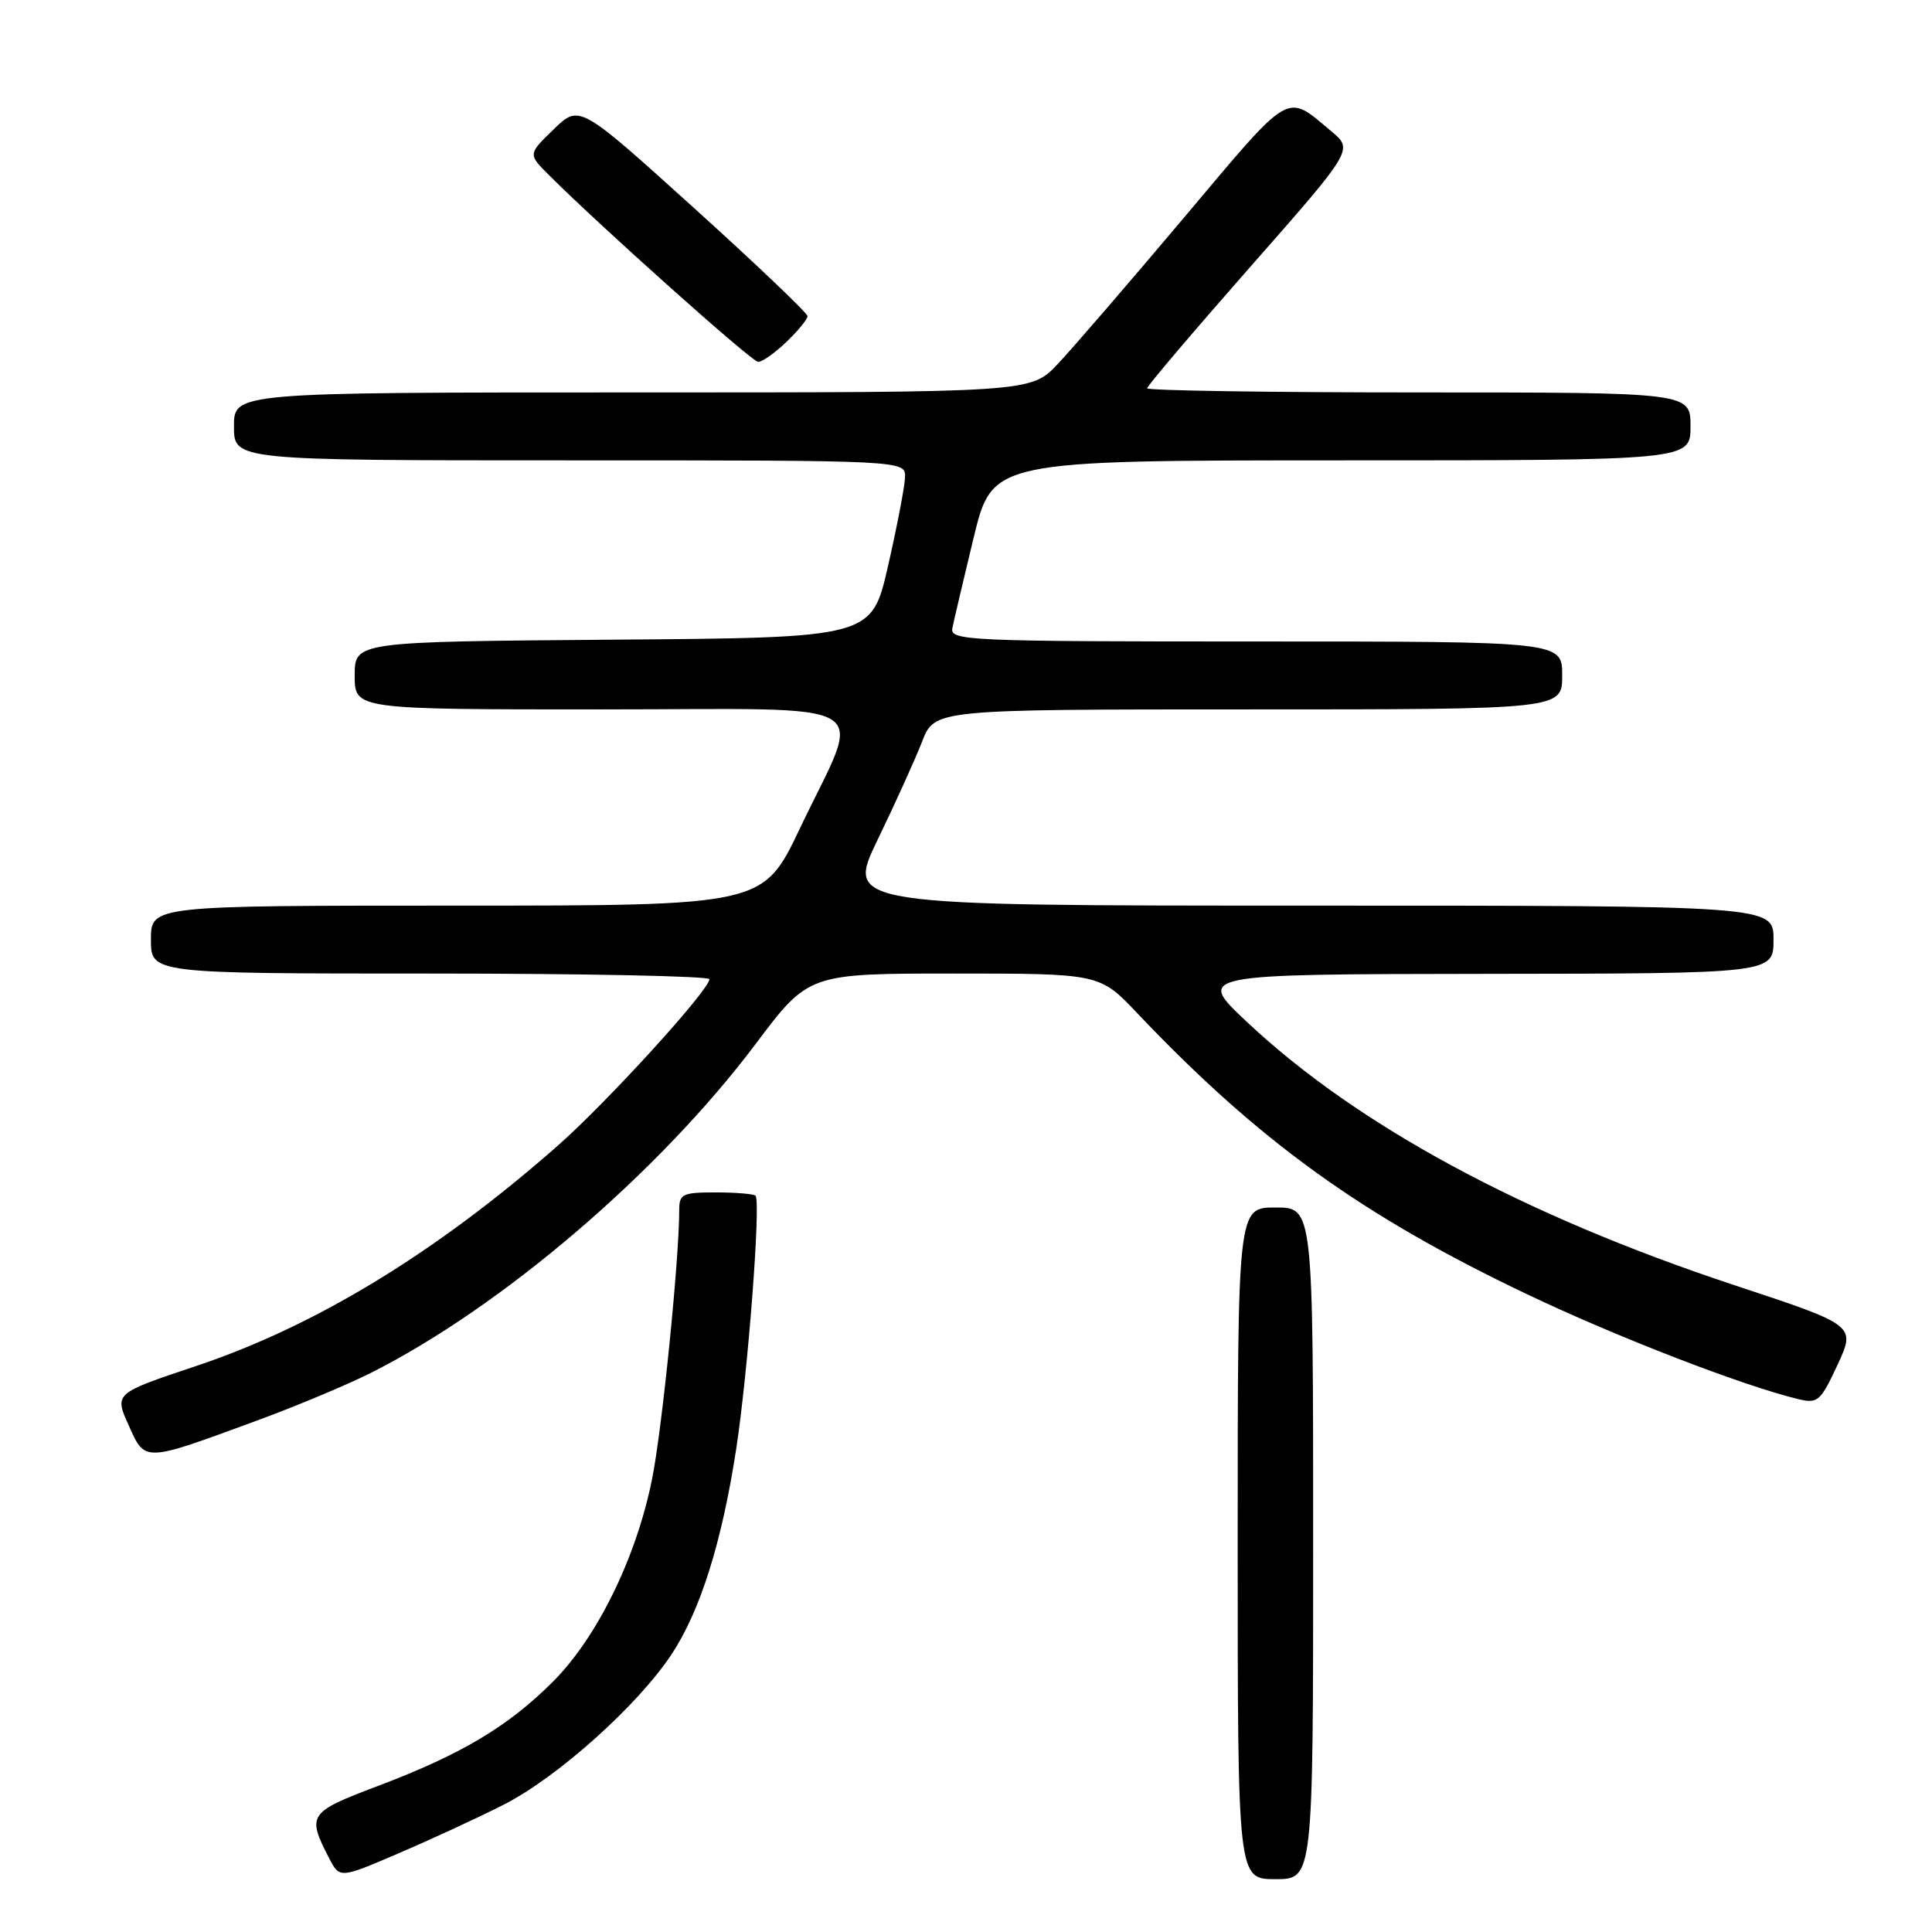 <?xml version="1.0" encoding="UTF-8" standalone="no"?>
<!DOCTYPE svg PUBLIC "-//W3C//DTD SVG 1.1//EN" "http://www.w3.org/Graphics/SVG/1.1/DTD/svg11.dtd" >
<svg xmlns="http://www.w3.org/2000/svg" xmlns:xlink="http://www.w3.org/1999/xlink" version="1.1" viewBox="0 0 256 256">
 <g >
 <path fill="currentColor"
d=" M 66.70 239.15 C 73.81 235.56 84.47 226.02 88.98 219.22 C 92.78 213.47 95.65 204.39 97.55 192.00 C 99.11 181.86 100.84 159.17 100.11 158.44 C 99.87 158.20 97.49 158.00 94.83 158.00 C 90.42 158.00 90.00 158.21 90.00 160.35 C 90.00 166.89 87.73 189.41 86.40 196.00 C 84.31 206.39 79.14 216.95 73.27 222.83 C 67.30 228.79 61.13 232.47 50.05 236.66 C 40.88 240.13 40.64 240.47 43.60 246.20 C 45.01 248.92 45.01 248.92 52.75 245.60 C 57.01 243.78 63.29 240.88 66.70 239.15 Z  M 174.00 204.50 C 174.00 160.00 174.00 160.00 169.00 160.00 C 164.00 160.00 164.00 160.00 164.00 204.50 C 164.00 249.00 164.00 249.00 169.00 249.00 C 174.00 249.00 174.00 249.00 174.00 204.50 Z  M 34.00 188.25 C 39.23 186.33 46.01 183.49 49.07 181.95 C 66.43 173.23 87.31 155.39 100.15 138.30 C 107.14 129.00 107.14 129.00 126.43 129.00 C 145.71 129.00 145.71 129.00 150.69 134.25 C 166.77 151.19 180.41 161.04 202.21 171.43 C 214.19 177.15 230.93 183.62 238.28 185.39 C 240.87 186.01 241.23 185.69 243.49 180.83 C 245.90 175.61 245.90 175.61 229.81 170.29 C 201.86 161.04 179.78 149.11 165.19 135.38 C 158.50 129.09 158.50 129.09 196.75 129.04 C 235.00 129.00 235.00 129.00 235.00 124.50 C 235.00 120.00 235.00 120.00 173.53 120.00 C 112.07 120.00 112.07 120.00 116.30 111.25 C 118.63 106.44 121.28 100.59 122.19 98.25 C 123.84 94.00 123.84 94.00 165.42 94.00 C 207.00 94.00 207.00 94.00 207.00 89.50 C 207.00 85.00 207.00 85.00 166.43 85.00 C 128.33 85.00 125.88 84.89 126.19 83.25 C 126.38 82.29 127.65 76.89 129.01 71.25 C 131.50 61.01 131.50 61.01 177.75 61.00 C 224.00 61.00 224.00 61.00 224.00 56.50 C 224.00 52.00 224.00 52.00 188.00 52.00 C 168.20 52.00 152.00 51.75 152.00 51.45 C 152.00 51.15 158.15 43.91 165.66 35.37 C 179.33 19.84 179.33 19.84 176.41 17.40 C 170.31 12.31 171.30 11.72 156.94 28.77 C 149.65 37.42 142.09 46.19 140.14 48.25 C 136.59 52.00 136.59 52.00 83.80 52.00 C 31.00 52.00 31.00 52.00 31.00 56.50 C 31.00 61.00 31.00 61.00 75.50 61.00 C 120.00 61.00 120.00 61.00 119.92 63.25 C 119.88 64.49 118.86 69.78 117.67 75.00 C 115.50 84.50 115.50 84.50 81.25 84.76 C 47.00 85.03 47.00 85.03 47.00 89.51 C 47.00 94.00 47.00 94.00 79.61 94.00 C 117.37 94.00 114.35 92.20 106.00 109.75 C 101.12 120.00 101.12 120.00 60.56 120.00 C 20.00 120.00 20.00 120.00 20.00 124.50 C 20.00 129.00 20.00 129.00 57.00 129.00 C 77.35 129.00 94.00 129.34 94.00 129.75 C 94.00 131.17 80.49 146.00 73.97 151.75 C 57.89 165.92 41.86 175.70 25.97 181.01 C 15.15 184.63 15.15 184.63 17.04 188.84 C 19.25 193.78 18.95 193.79 34.00 188.25 Z  M 104.20 45.31 C 105.74 43.84 107.00 42.30 107.00 41.89 C 107.00 41.49 100.20 35.01 91.89 27.50 C 76.77 13.83 76.77 13.83 73.37 17.13 C 69.96 20.43 69.96 20.43 72.73 23.19 C 79.59 30.04 99.59 47.91 100.45 47.95 C 100.97 47.98 102.65 46.79 104.20 45.31 Z "/>
</g>
</svg>